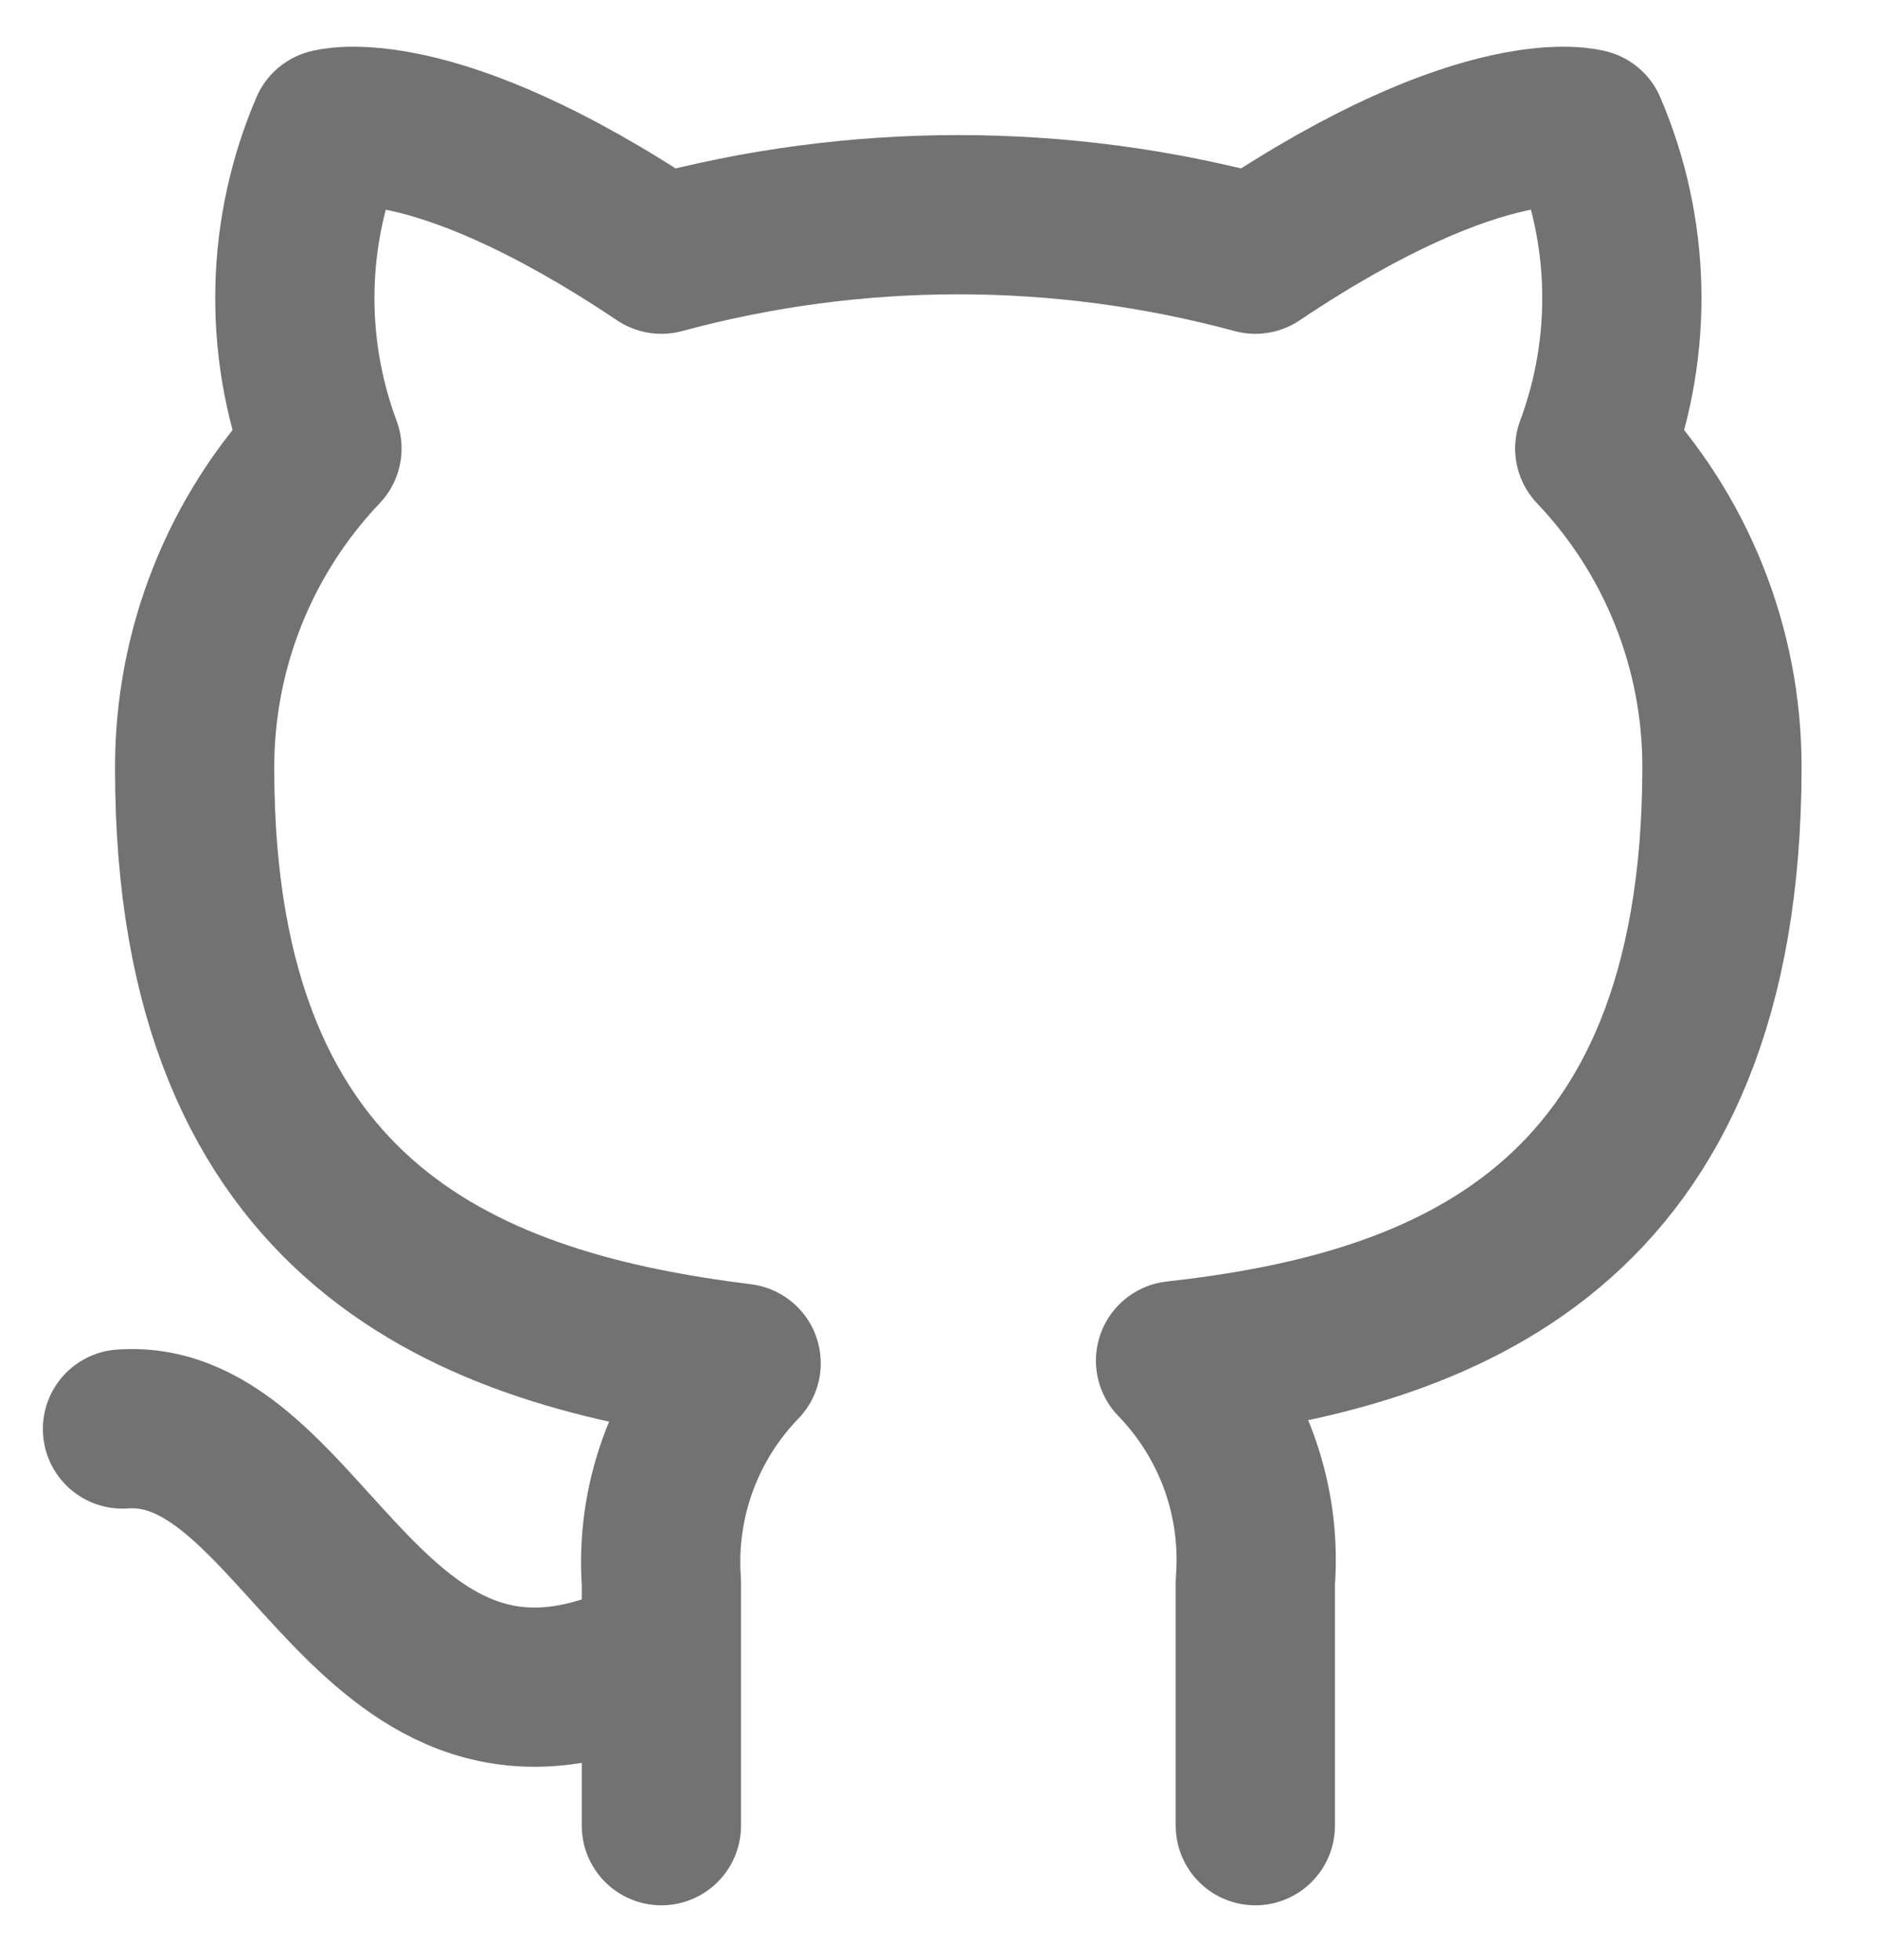 <svg width="23" height="24" viewBox="0 0 23 24" fill="none" xmlns="http://www.w3.org/2000/svg">
<path d="M15.374 22.358V19.376C15.413 18.88 15.346 18.382 15.178 17.914C15.009 17.447 14.743 17.02 14.397 16.663C17.66 16.3 21.089 15.063 21.089 9.389C21.089 7.938 20.531 6.543 19.531 5.492C20.004 4.223 19.971 2.82 19.437 1.575C19.437 1.575 18.211 1.211 15.374 3.113C12.992 2.468 10.482 2.468 8.1 3.113C5.263 1.211 4.037 1.575 4.037 1.575C3.503 2.82 3.47 4.223 3.943 5.492C2.935 6.551 2.377 7.959 2.384 9.42C2.384 15.053 5.814 16.289 9.077 16.695C8.735 17.048 8.471 17.469 8.303 17.931C8.135 18.393 8.065 18.885 8.1 19.376V22.358" stroke="#727272" stroke-width="1.95" stroke-linecap="round" stroke-linejoin="round"/>
<path d="M8 20.28C4.5 22 3.774 17.338 1.5 17.5" stroke="#727272" stroke-width="1.95" stroke-linecap="round" stroke-linejoin="round"/>
</svg>
